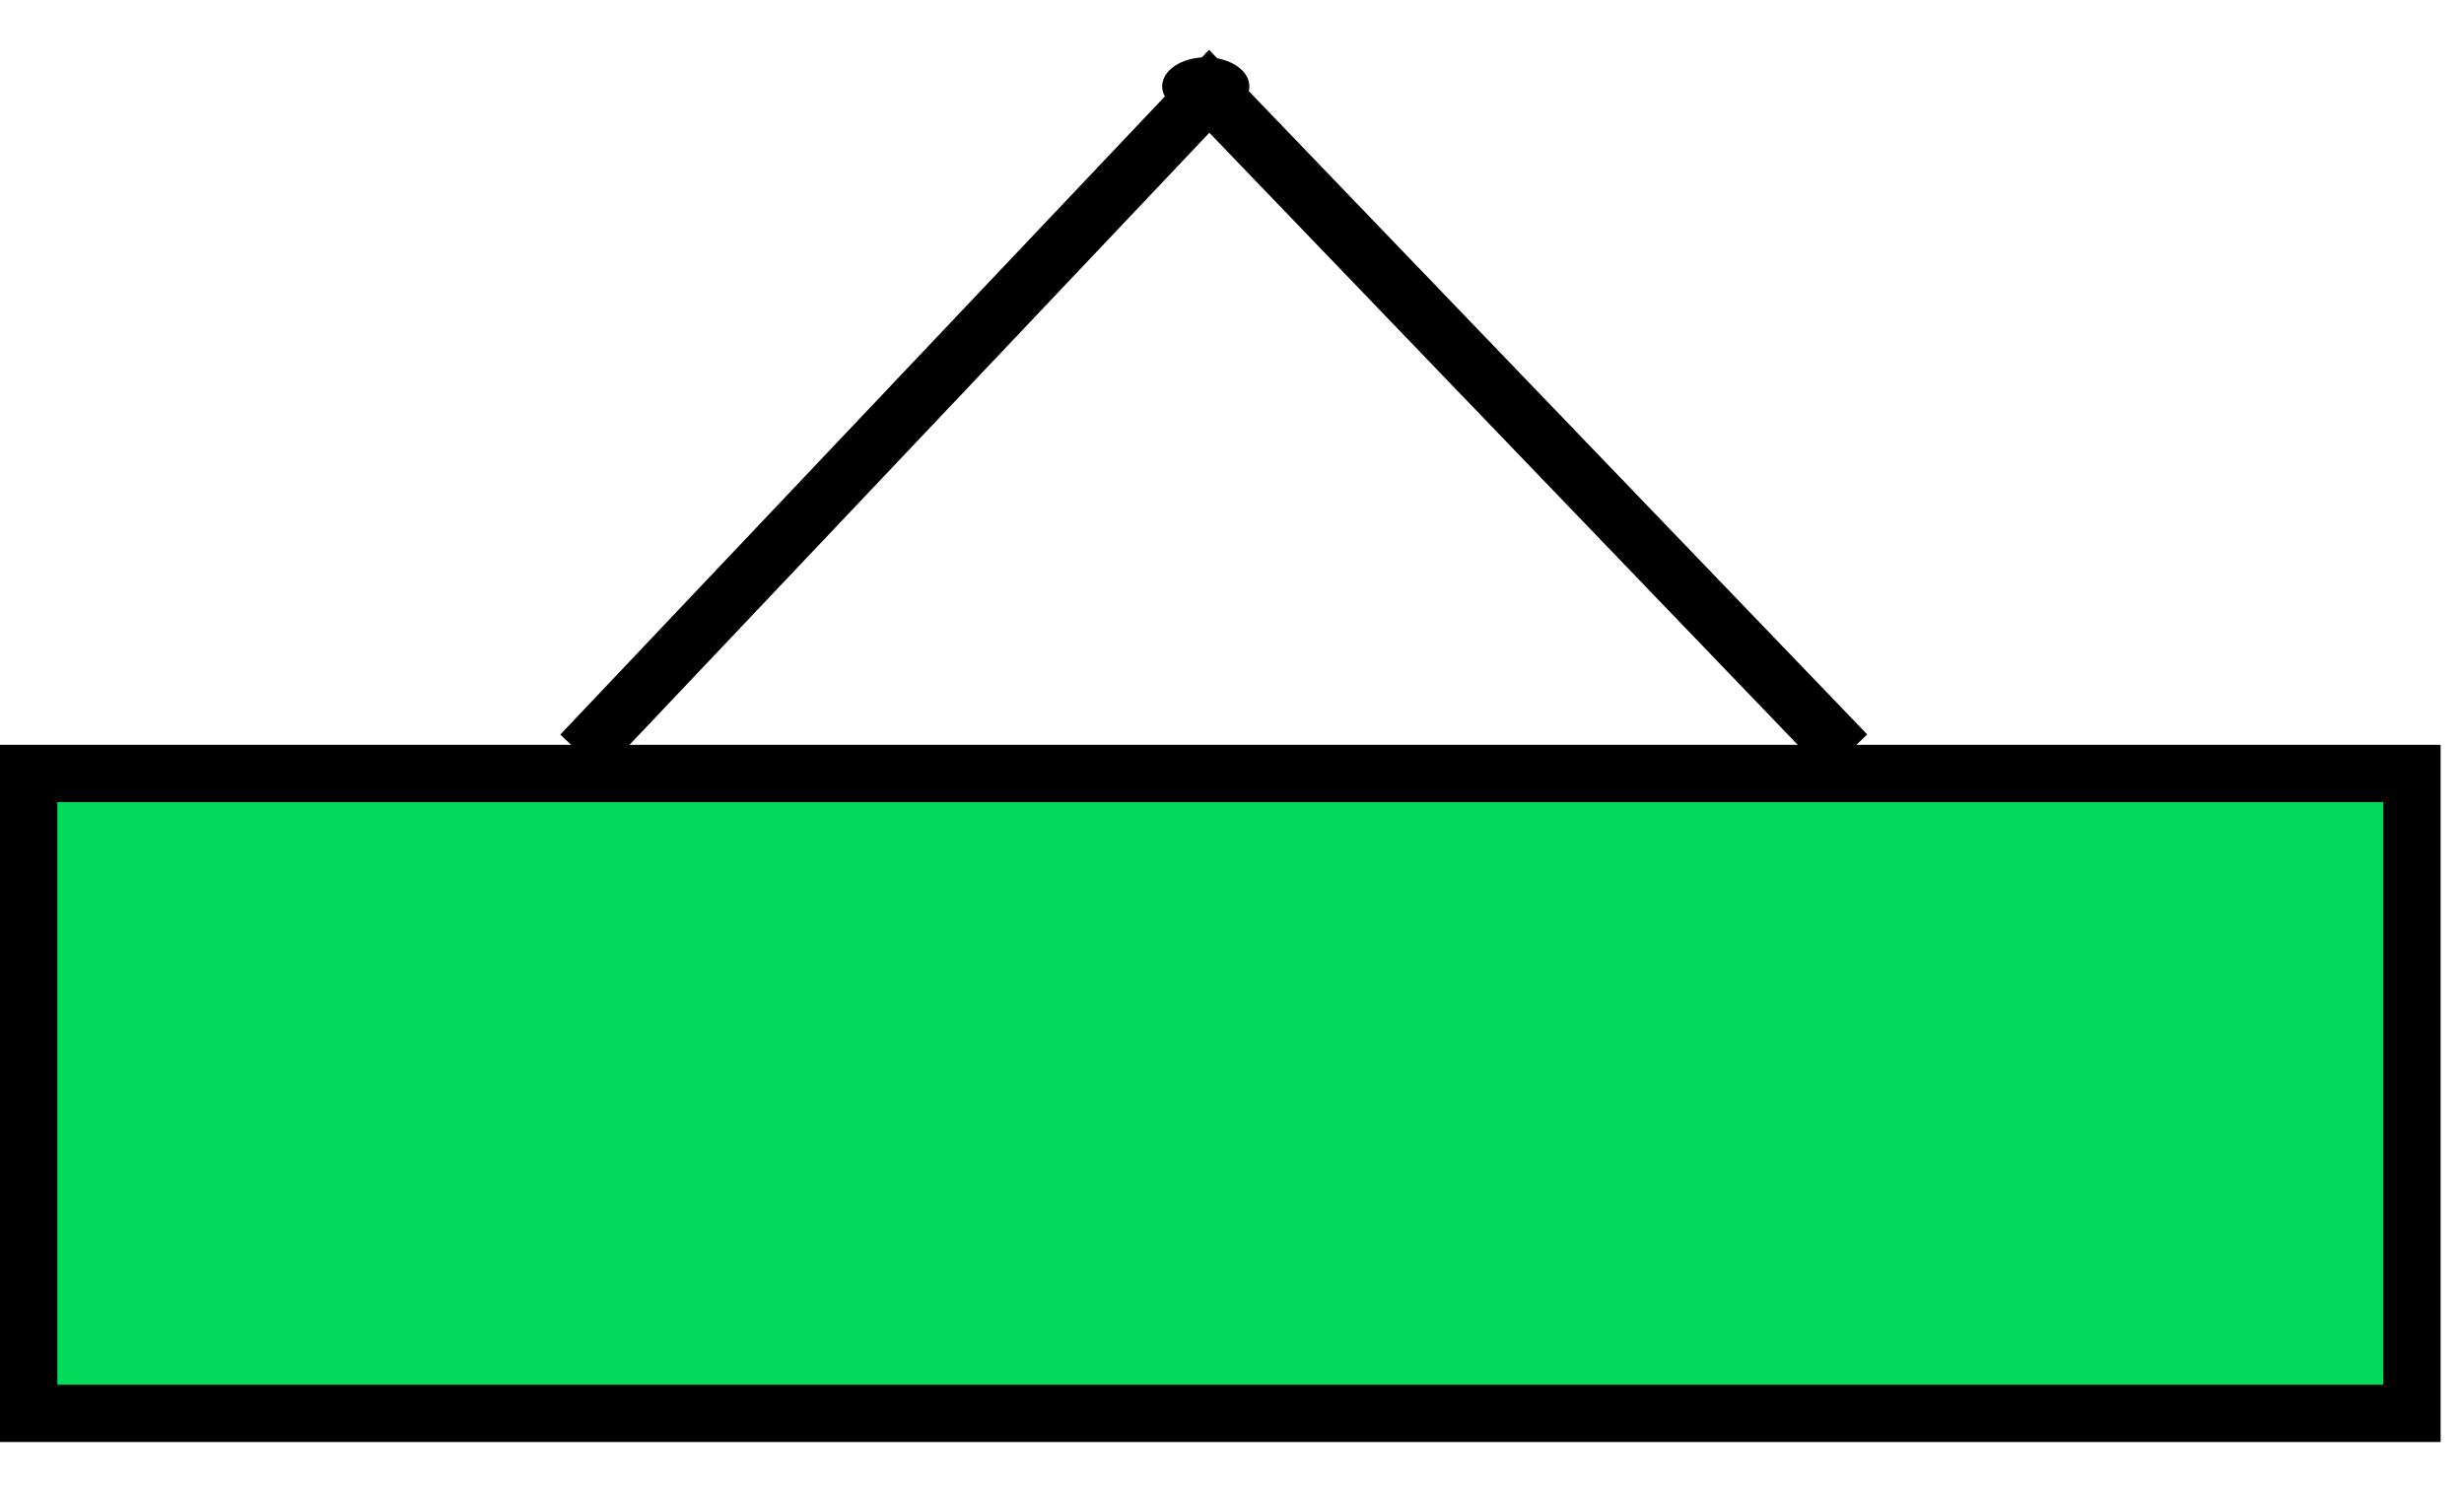 <svg width="43" height="26" viewBox="0 0 43 26" fill="none" xmlns="http://www.w3.org/2000/svg">
<rect x="0.5" y="13.5" width="41.592" height="11.169" fill="#01DA5A" stroke="black"/>
<path d="M10.141 13.165L21.102 1.593L32.225 13.165" stroke="black"/>
<ellipse cx="21.042" cy="1.507" rx="0.761" ry="0.507" fill="black"/>
</svg>
